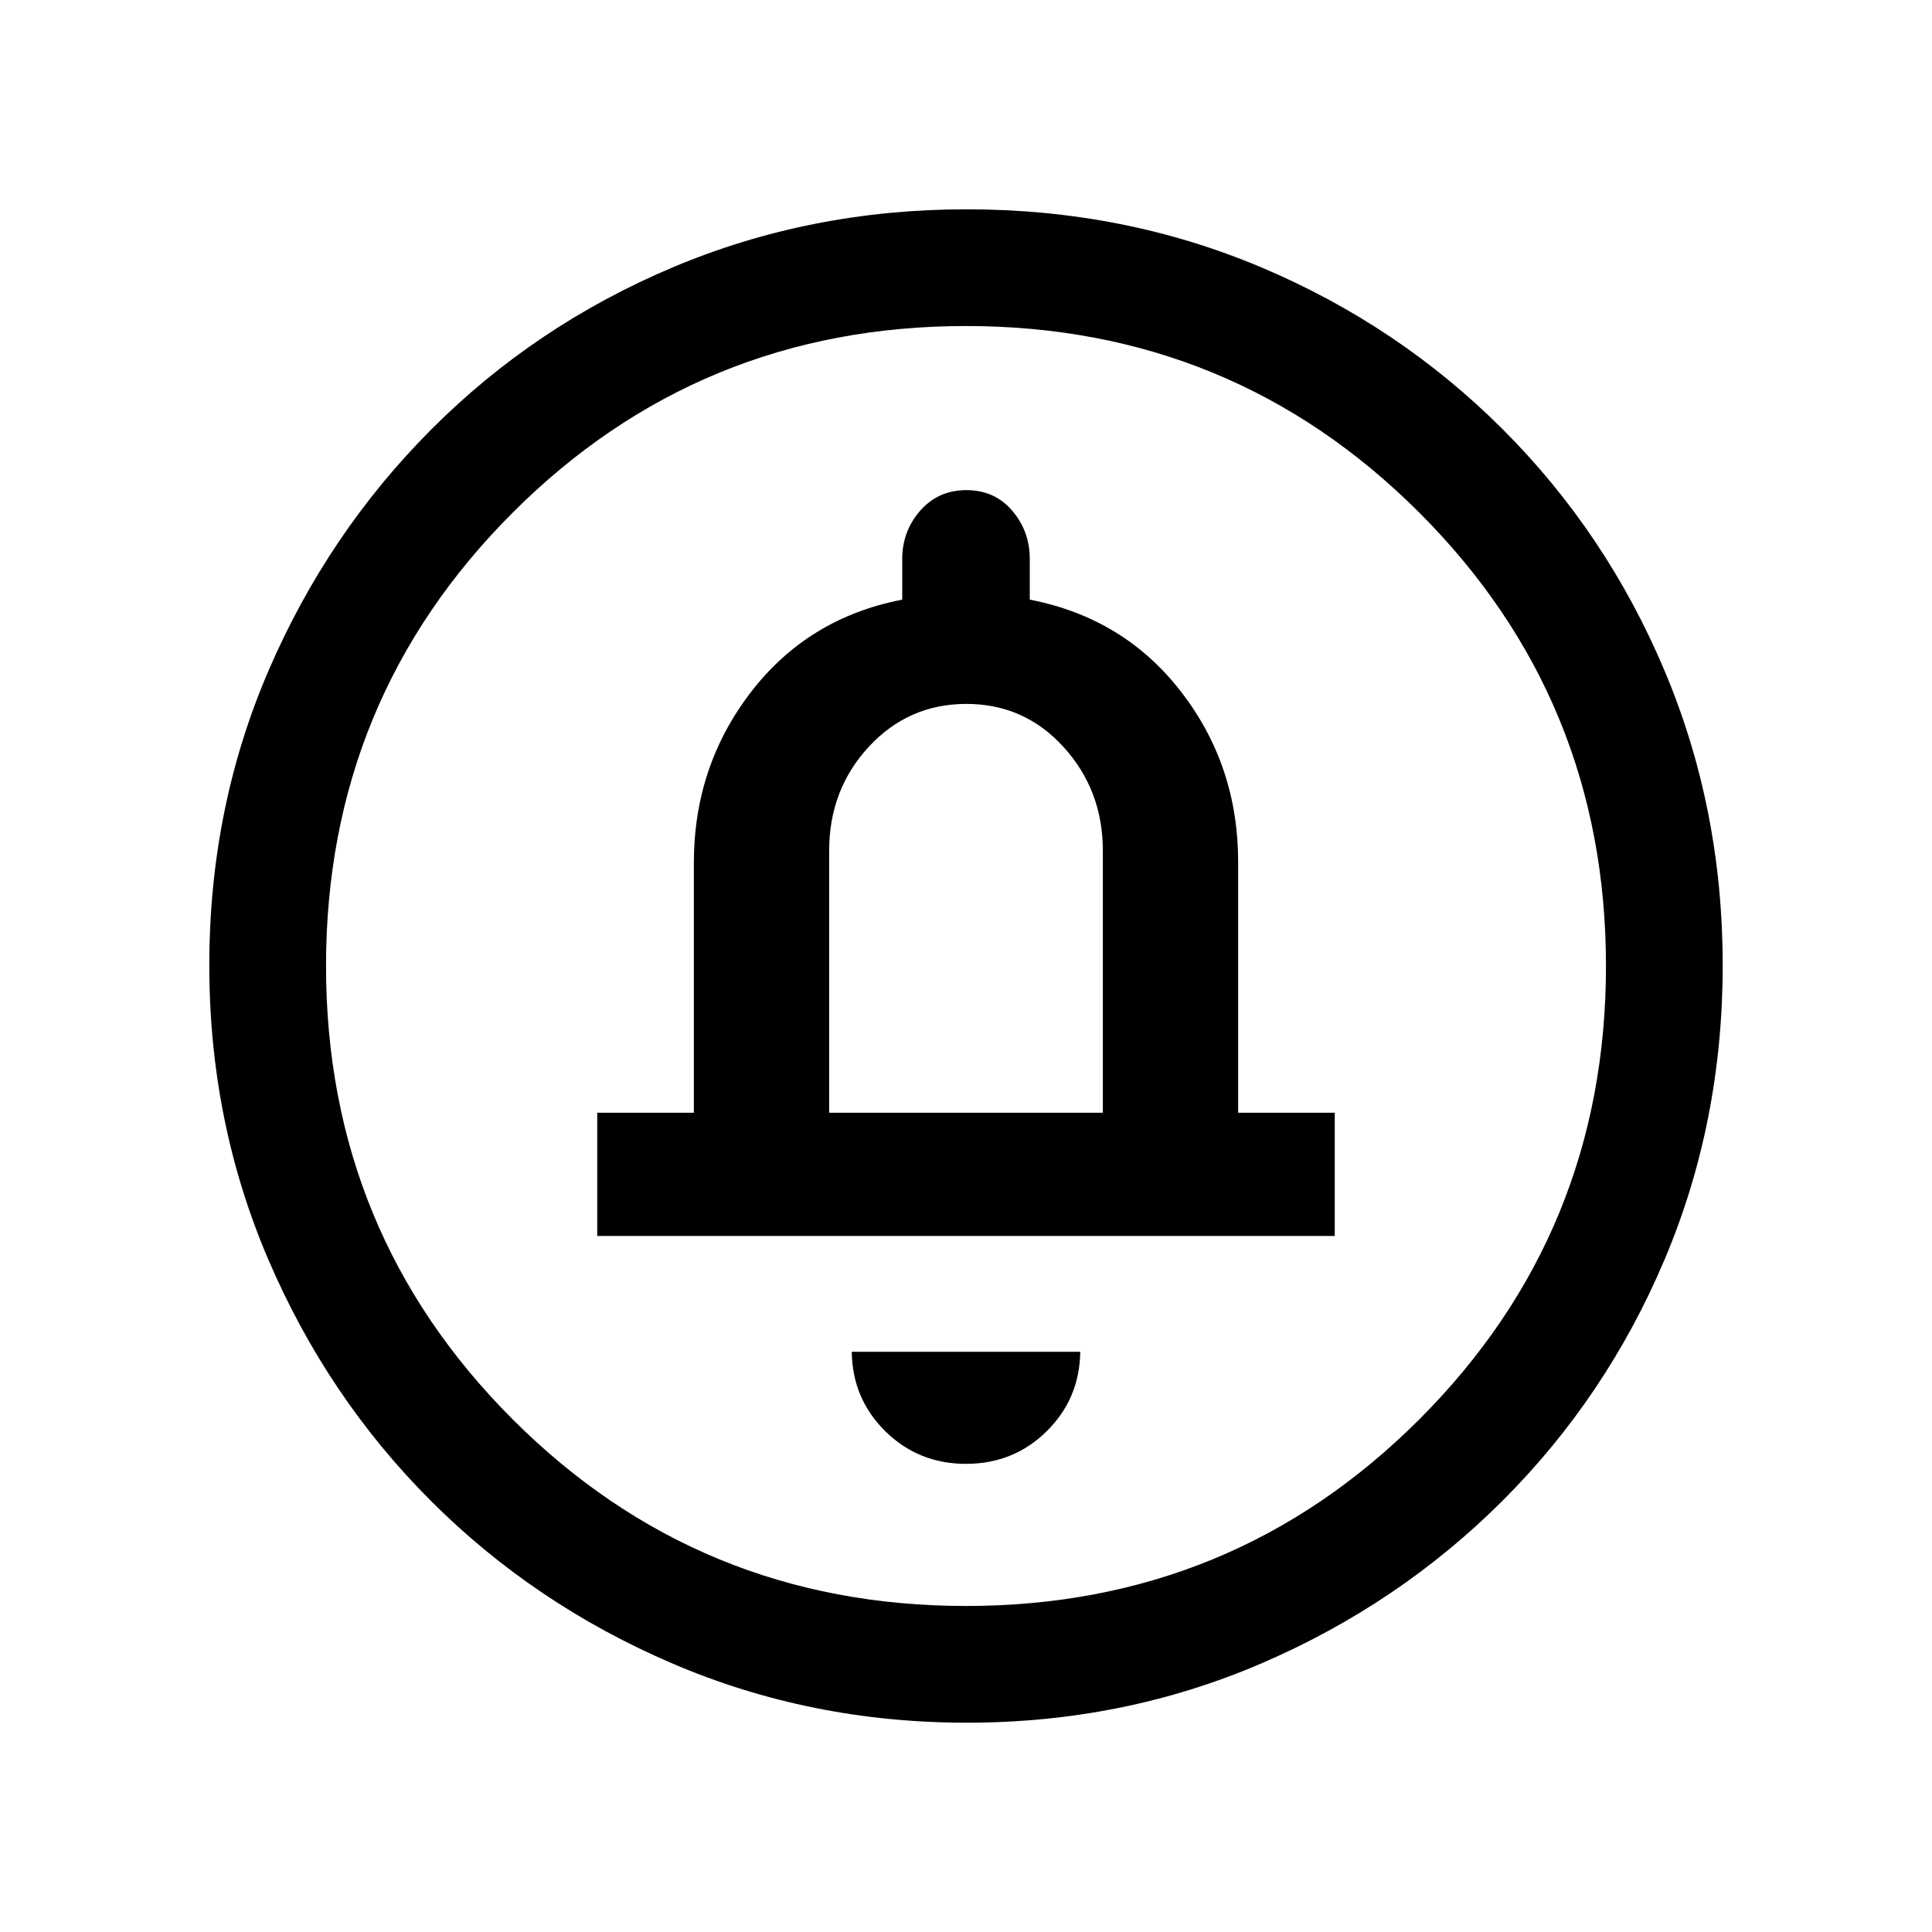 <svg xmlns="http://www.w3.org/2000/svg" height="20" viewBox="0 -960 960 960" width="20"><path d="M480-232.62q23.62 0 40.04-16.15 16.42-16.15 16.73-39.54H423.23q.31 23.39 16.73 39.54T480-232.62ZM296.77-345.85h366.46v-61.23h-48v-124.61q0-47.91-28.38-84.61-28.39-36.7-75.16-45.74v-20.19q0-13.82-8.74-24.03-8.74-10.2-22.74-10.2-13.99 0-22.95 10.2-8.95 10.21-8.95 24.03v20.19q-46.77 9.04-75.16 45.92-28.38 36.89-28.38 84.89v124.15h-48v61.23ZM412-407.08v-130.15q0-30.41 19.71-51.71 19.71-21.29 48.5-21.29t48.29 21.44q19.5 21.45 19.5 51.56v130.15H412ZM480.41-104q-77.59 0-146.17-29.36-68.57-29.36-120.02-80.76-51.45-51.4-80.83-119.88Q104-402.47 104-480.32q0-78.11 29.42-146.42 29.42-68.3 80.92-119.91 51.5-51.62 119.87-80.48Q402.59-856 480.32-856q78.1 0 146.4 28.84 68.29 28.84 119.92 80.42 51.63 51.58 80.49 120.07Q856-558.19 856-480.33q0 77.87-28.84 146.11-28.84 68.23-80.41 119.78-51.57 51.55-120.03 81Q558.25-104 480.41-104Zm-.41-58q132.51 0 225.26-92.74Q798-347.49 798-480t-92.74-225.26Q612.51-798 480-798t-225.26 92.74Q162-612.51 162-480t92.74 225.26Q347.49-162 480-162Zm0-318Z"/></svg>